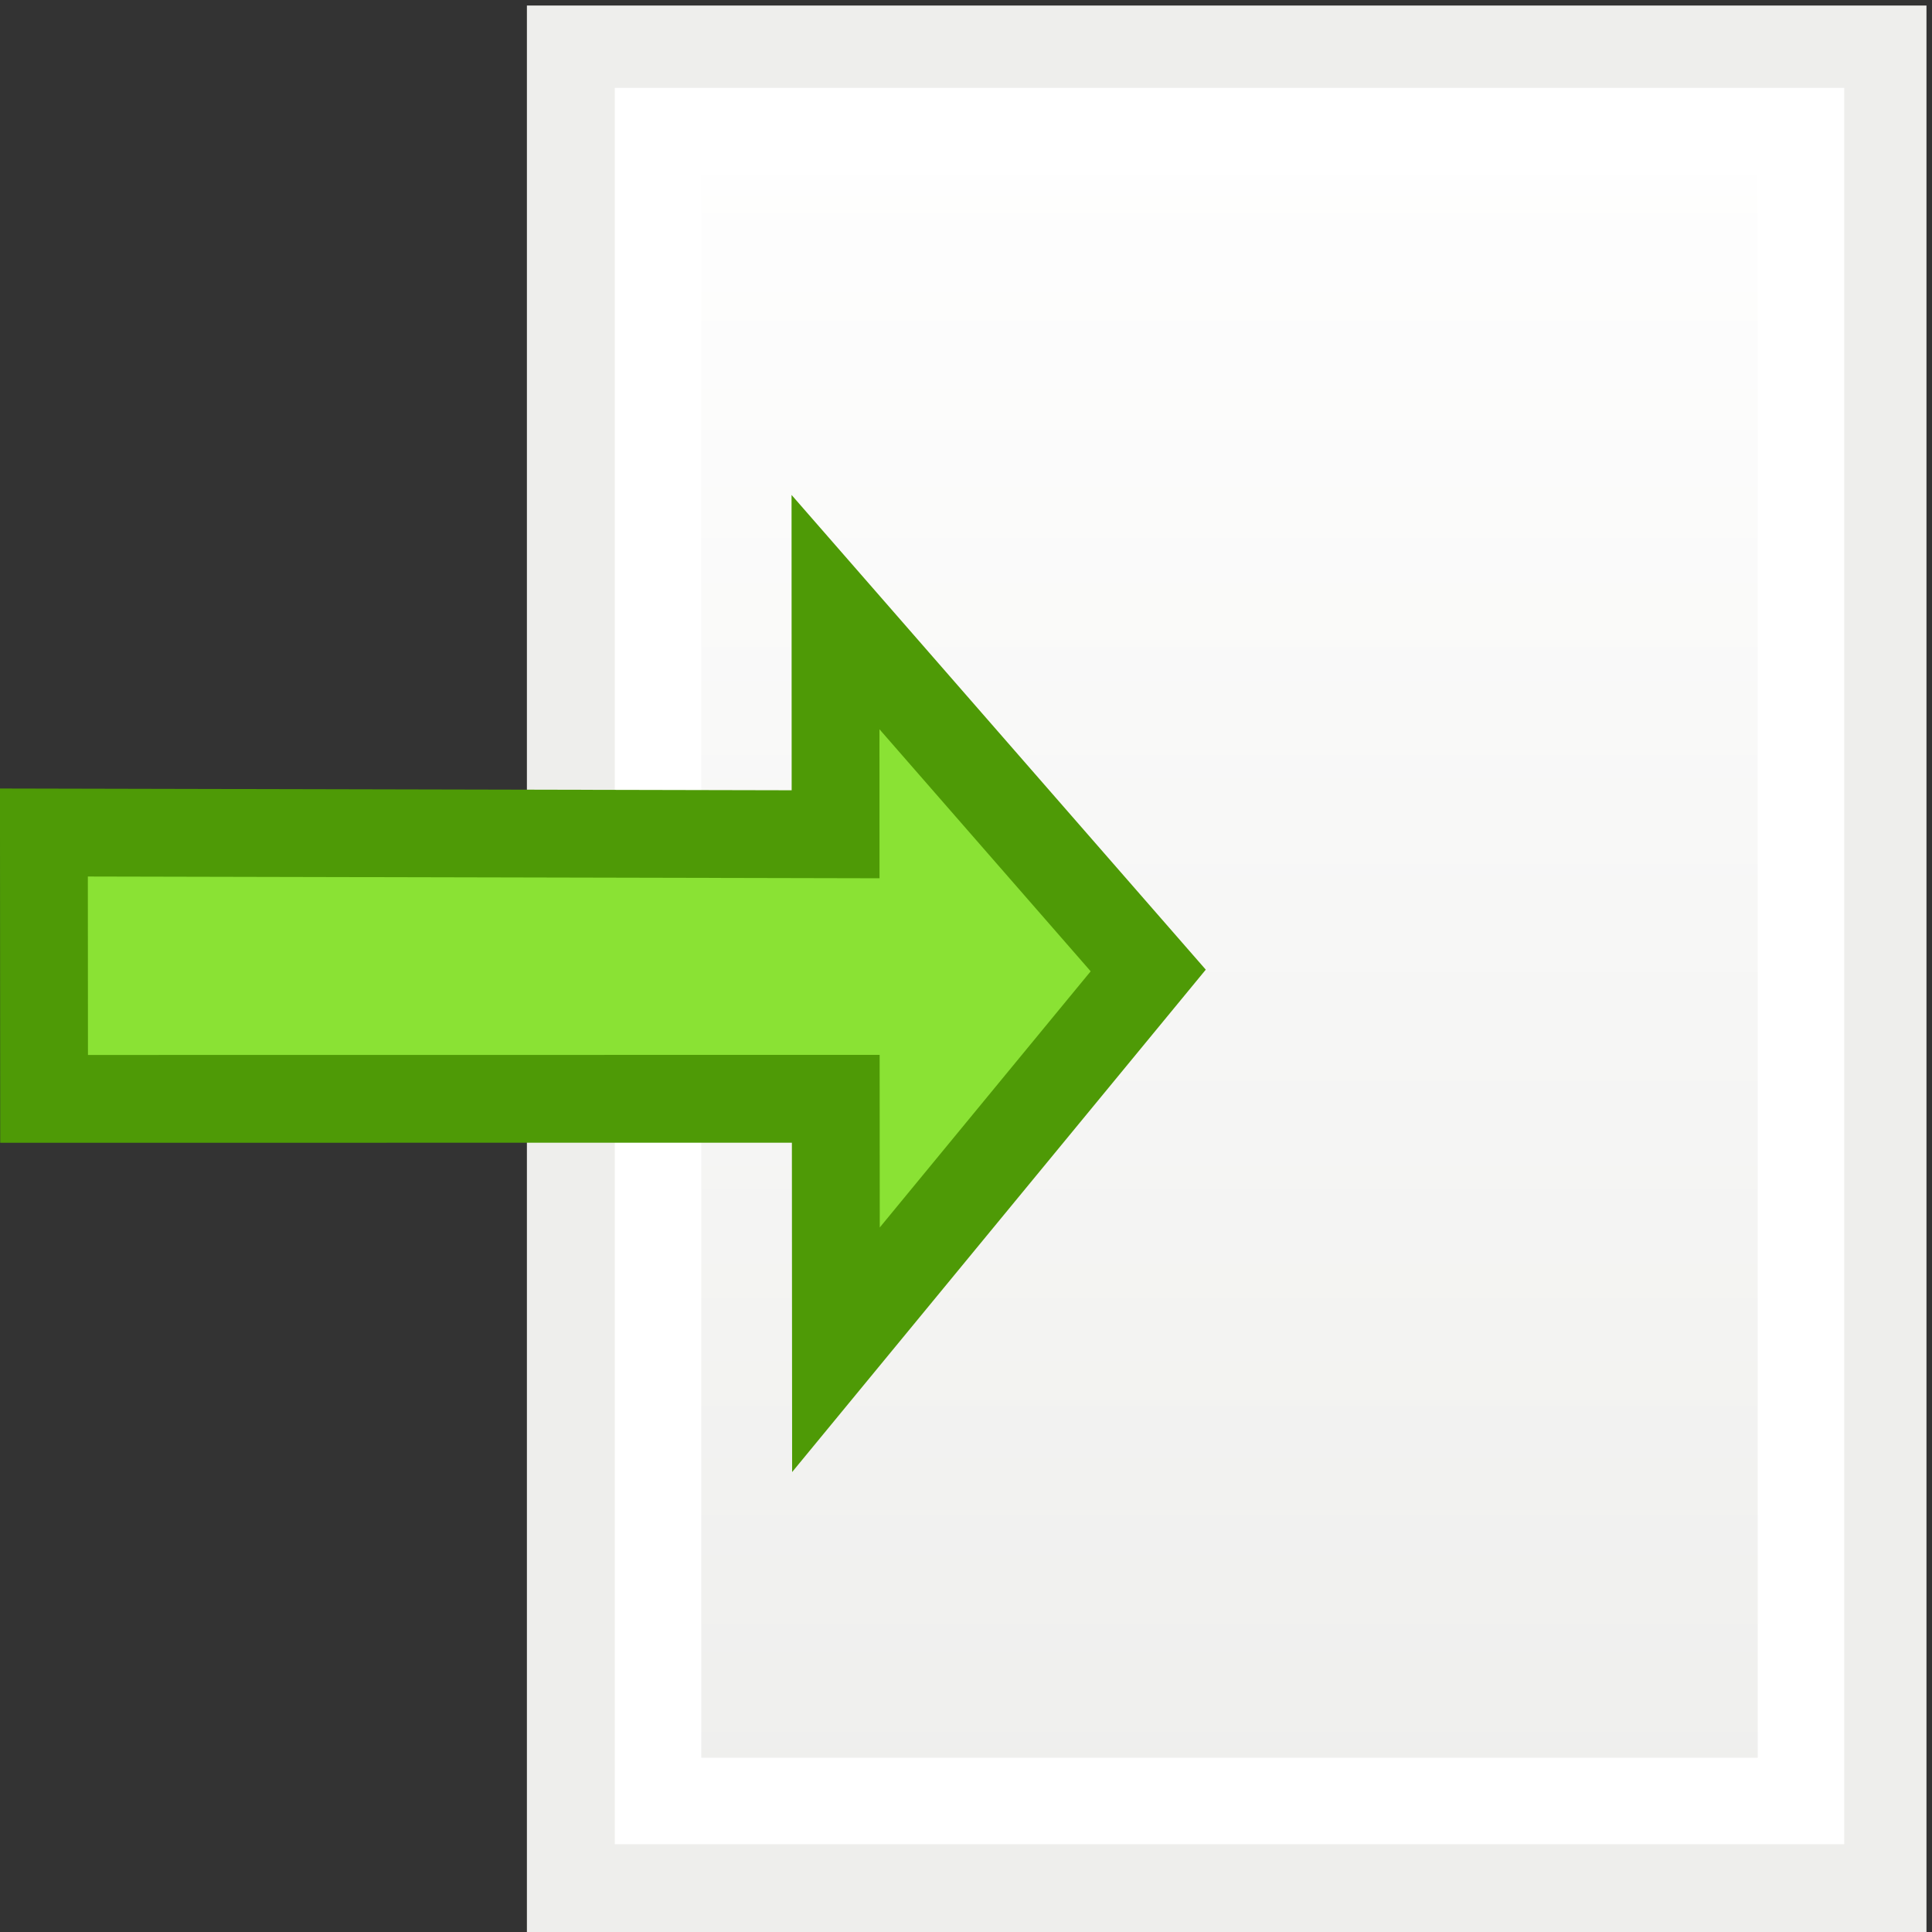 <?xml version="1.0" encoding="UTF-8" standalone="no"?>
<!-- Created with Inkscape (http://www.inkscape.org/) -->
<svg
   xmlns:dc="http://purl.org/dc/elements/1.1/"
   xmlns:cc="http://creativecommons.org/ns#"
   xmlns:rdf="http://www.w3.org/1999/02/22-rdf-syntax-ns#"
   xmlns:svg="http://www.w3.org/2000/svg"
   xmlns="http://www.w3.org/2000/svg"
   xmlns:xlink="http://www.w3.org/1999/xlink"
   xmlns:sodipodi="http://sodipodi.sourceforge.net/DTD/sodipodi-0.dtd"
   xmlns:inkscape="http://www.inkscape.org/namespaces/inkscape"
   width="22"
   height="22"
   id="svg5214"
   sodipodi:version="0.32"
   inkscape:version="0.46"
   version="1.0"
   inkscape:export-filename="/Users/lse/Sites/BambusONE/System/ClientData/Icons/tango/small/actions/link.png"
   inkscape:export-xdpi="90"
   inkscape:export-ydpi="90"
   sodipodi:docname="action-link-content-small.svg"
   inkscape:output_extension="org.inkscape.output.svg.inkscape">
  <rect width="100%" height="100%" fill="#333333" stroke="none"/>
  <defs
     id="defs5216">
    <linearGradient
       inkscape:collect="always"
       id="linearGradient14316">
      <stop
         style="stop-color:#eeeeec;stop-opacity:1"
         offset="0"
         id="stop14318" />
      <stop
         style="stop-color:#ffffff;stop-opacity:1"
         offset="1"
         id="stop14320" />
    </linearGradient>
    <linearGradient
       inkscape:collect="always"
       id="linearGradient3446">
      <stop
         style="stop-color:#ffffff;stop-opacity:1"
         offset="0"
         id="stop3448" />
      <stop
         style="stop-color:#ffffff;stop-opacity:0"
         offset="1"
         id="stop3450" />
    </linearGradient>
    <linearGradient
       inkscape:collect="always"
       id="linearGradient3436">
      <stop
         style="stop-color:#3465a4;stop-opacity:1"
         offset="0"
         id="stop3438" />
      <stop
         style="stop-color:#729fcf;stop-opacity:1"
         offset="1"
         id="stop3440" />
    </linearGradient>
    <linearGradient
       inkscape:collect="always"
       id="linearGradient3347">
      <stop
         style="stop-color:#fce94f;stop-opacity:1;"
         offset="0"
         id="stop3349" />
      <stop
         style="stop-color:#fce94f;stop-opacity:0;"
         offset="1"
         id="stop3351" />
    </linearGradient>
    <linearGradient
       inkscape:collect="always"
       id="linearGradient3335">
      <stop
         style="stop-color:#8ae234;stop-opacity:1;"
         offset="0"
         id="stop3337" />
      <stop
         style="stop-color:#d3e2d1;stop-opacity:1"
         offset="1"
         id="stop3339" />
    </linearGradient>
    <linearGradient
       inkscape:collect="always"
       id="linearGradient3325">
      <stop
         style="stop-color:#8ae234;stop-opacity:1;"
         offset="0"
         id="stop3327" />
      <stop
         style="stop-color:#d5eed7;stop-opacity:1"
         offset="1"
         id="stop3329" />
    </linearGradient>
    <linearGradient
       inkscape:collect="always"
       id="linearGradient2537">
      <stop
         style="stop-color:#8ae234;stop-opacity:1;"
         offset="0"
         id="stop2539" />
      <stop
         style="stop-color:#edd400;stop-opacity:1"
         offset="1"
         id="stop2541" />
    </linearGradient>
    <inkscape:perspective
       sodipodi:type="inkscape:persp3d"
       inkscape:vp_x="0 : 24 : 1"
       inkscape:vp_y="0 : 1000 : 0"
       inkscape:vp_z="48 : 24 : 1"
       inkscape:persp3d-origin="24 : 16 : 1"
       id="perspective2445" />
    <linearGradient
       inkscape:collect="always"
       id="linearGradient5772">
      <stop
         style="stop-color:#ffffff;stop-opacity:1;"
         offset="0"
         id="stop5774" />
      <stop
         style="stop-color:#ffffff;stop-opacity:0;"
         offset="1"
         id="stop5776" />
    </linearGradient>
    <linearGradient
       inkscape:collect="always"
       xlink:href="#linearGradient5772"
       id="linearGradient5778"
       x1="17.024"
       y1="7.615"
       x2="17.024"
       y2="24.223"
       gradientUnits="userSpaceOnUse" />
    <inkscape:perspective
       id="perspective2511"
       inkscape:persp3d-origin="372.04724 : 350.78739 : 1"
       inkscape:vp_z="744.09448 : 526.18109 : 1"
       inkscape:vp_y="0 : 1000 : 0"
       inkscape:vp_x="0 : 526.18109 : 1"
       sodipodi:type="inkscape:persp3d" />
    <linearGradient
       inkscape:collect="always"
       xlink:href="#linearGradient2537"
       id="linearGradient3315"
       x1="-1.135"
       y1="75.312"
       x2="-2.676"
       y2="121.043"
       gradientUnits="userSpaceOnUse" />
    <linearGradient
       inkscape:collect="always"
       xlink:href="#linearGradient3325"
       id="linearGradient3333"
       x1="33.792"
       y1="37.198"
       x2="32.885"
       y2="-82.212"
       gradientUnits="userSpaceOnUse" />
    <linearGradient
       inkscape:collect="always"
       xlink:href="#linearGradient3335"
       id="linearGradient3343"
       x1="-113.558"
       y1="-24.513"
       x2="-70.002"
       y2="-55.635"
       gradientUnits="userSpaceOnUse" />
    <radialGradient
       inkscape:collect="always"
       xlink:href="#linearGradient3347"
       id="radialGradient3353"
       cx="118.005"
       cy="61.141"
       fx="118.005"
       fy="61.141"
       r="87.516"
       gradientTransform="matrix(-0.218,-0.951,1.145,-0.262,42.091,194.645)"
       gradientUnits="userSpaceOnUse" />
    <linearGradient
       inkscape:collect="always"
       xlink:href="#linearGradient3335"
       id="linearGradient3356"
       gradientUnits="userSpaceOnUse"
       x1="-113.558"
       y1="-24.513"
       x2="-70.002"
       y2="-55.635" />
    <radialGradient
       inkscape:collect="always"
       xlink:href="#linearGradient3347"
       id="radialGradient3359"
       gradientUnits="userSpaceOnUse"
       gradientTransform="matrix(-0.218,-0.951,1.145,-0.262,42.091,194.645)"
       cx="118.005"
       cy="61.141"
       fx="118.005"
       fy="61.141"
       r="87.516" />
    <linearGradient
       inkscape:collect="always"
       xlink:href="#linearGradient2537"
       id="linearGradient3362"
       gradientUnits="userSpaceOnUse"
       x1="-1.135"
       y1="75.312"
       x2="-2.676"
       y2="121.043" />
    <linearGradient
       inkscape:collect="always"
       xlink:href="#linearGradient2537"
       id="linearGradient3376"
       gradientUnits="userSpaceOnUse"
       x1="-1.135"
       y1="75.312"
       x2="-2.676"
       y2="121.043" />
    <linearGradient
       inkscape:collect="always"
       xlink:href="#linearGradient3325"
       id="linearGradient3378"
       gradientUnits="userSpaceOnUse"
       x1="33.792"
       y1="37.198"
       x2="32.885"
       y2="-82.212" />
    <linearGradient
       inkscape:collect="always"
       xlink:href="#linearGradient3335"
       id="linearGradient3380"
       gradientUnits="userSpaceOnUse"
       x1="-113.558"
       y1="-24.513"
       x2="-70.002"
       y2="-55.635" />
    <radialGradient
       inkscape:collect="always"
       xlink:href="#linearGradient3347"
       id="radialGradient3382"
       gradientUnits="userSpaceOnUse"
       gradientTransform="matrix(-0.218,-0.951,1.145,-0.262,42.091,194.645)"
       cx="118.005"
       cy="61.141"
       fx="118.005"
       fy="61.141"
       r="87.516" />
    <radialGradient
       inkscape:collect="always"
       xlink:href="#linearGradient3347"
       id="radialGradient3385"
       gradientUnits="userSpaceOnUse"
       gradientTransform="matrix(-4.2581014e-2,-0.186,0.224,-5.1261037e-2,32.12,56.369)"
       cx="118.005"
       cy="61.141"
       fx="118.005"
       fy="61.141"
       r="87.516" />
    <linearGradient
       inkscape:collect="always"
       xlink:href="#linearGradient3335"
       id="linearGradient3390"
       gradientUnits="userSpaceOnUse"
       x1="-113.558"
       y1="-24.513"
       x2="-70.002"
       y2="-55.635"
       gradientTransform="matrix(0.191,0,0,0.191,23.425,17.805)" />
    <linearGradient
       inkscape:collect="always"
       xlink:href="#linearGradient3325"
       id="linearGradient3394"
       gradientUnits="userSpaceOnUse"
       x1="33.792"
       y1="37.198"
       x2="32.885"
       y2="-82.212"
       gradientTransform="matrix(0.196,0,0,0.196,23.888,18.303)" />
    <linearGradient
       inkscape:collect="always"
       xlink:href="#linearGradient2537"
       id="linearGradient3397"
       gradientUnits="userSpaceOnUse"
       x1="-1.135"
       y1="75.312"
       x2="-2.676"
       y2="121.043"
       gradientTransform="matrix(0.196,0,0,0.196,23.843,17.941)" />
    <linearGradient
       inkscape:collect="always"
       xlink:href="#linearGradient2537"
       id="linearGradient3410"
       gradientUnits="userSpaceOnUse"
       gradientTransform="matrix(0.196,0,0,0.196,23.843,17.941)"
       x1="-1.135"
       y1="75.312"
       x2="-2.676"
       y2="121.043" />
    <linearGradient
       inkscape:collect="always"
       xlink:href="#linearGradient3325"
       id="linearGradient3412"
       gradientUnits="userSpaceOnUse"
       gradientTransform="matrix(0.196,0,0,0.196,23.888,18.303)"
       x1="33.792"
       y1="37.198"
       x2="32.885"
       y2="-82.212" />
    <linearGradient
       inkscape:collect="always"
       xlink:href="#linearGradient3335"
       id="linearGradient3414"
       gradientUnits="userSpaceOnUse"
       gradientTransform="matrix(0.191,0,0,0.191,23.425,17.805)"
       x1="-113.558"
       y1="-24.513"
       x2="-70.002"
       y2="-55.635" />
    <radialGradient
       inkscape:collect="always"
       xlink:href="#linearGradient3347"
       id="radialGradient3416"
       gradientUnits="userSpaceOnUse"
       gradientTransform="matrix(-4.2581014e-2,-0.186,0.224,-5.1261037e-2,32.12,56.369)"
       cx="118.005"
       cy="61.141"
       fx="118.005"
       fy="61.141"
       r="87.516" />
    <linearGradient
       inkscape:collect="always"
       xlink:href="#linearGradient3436"
       id="linearGradient8127"
       gradientUnits="userSpaceOnUse"
       x1="-17.615"
       y1="91.031"
       x2="-11.118"
       y2="-62.65" />
    <linearGradient
       inkscape:collect="always"
       xlink:href="#linearGradient2537"
       id="linearGradient8129"
       gradientUnits="userSpaceOnUse"
       gradientTransform="matrix(6.3608889e-2,0,0,6.3609043e-2,13.148,6.796)"
       x1="-1.135"
       y1="75.312"
       x2="-2.676"
       y2="121.043" />
    <linearGradient
       inkscape:collect="always"
       xlink:href="#linearGradient3325"
       id="linearGradient8131"
       gradientUnits="userSpaceOnUse"
       gradientTransform="matrix(6.3499087e-2,0,0,6.3499241e-2,13.163,6.913)"
       x1="33.792"
       y1="37.198"
       x2="32.885"
       y2="-82.212" />
    <linearGradient
       inkscape:collect="always"
       xlink:href="#linearGradient3335"
       id="linearGradient8133"
       gradientUnits="userSpaceOnUse"
       gradientTransform="matrix(6.1914827e-2,0,0,6.191498e-2,13.012,6.752)"
       x1="-113.558"
       y1="-24.513"
       x2="-70.002"
       y2="-55.635" />
    <radialGradient
       inkscape:collect="always"
       xlink:href="#linearGradient3347"
       id="radialGradient8135"
       gradientUnits="userSpaceOnUse"
       gradientTransform="matrix(-1.3825573e-2,-6.037527e-2,7.2682776e-2,-1.664392e-2,15.835,19.273)"
       cx="118.005"
       cy="61.141"
       fx="118.005"
       fy="61.141"
       r="87.516" />
    <linearGradient
       inkscape:collect="always"
       xlink:href="#linearGradient3446"
       id="linearGradient8137"
       gradientUnits="userSpaceOnUse"
       x1="8.506"
       y1="-117.069"
       x2="8.037"
       y2="29.646" />
    <linearGradient
       inkscape:collect="always"
       xlink:href="#linearGradient14316"
       id="linearGradient8146"
       gradientUnits="userSpaceOnUse"
       gradientTransform="matrix(0.439,0,0,0.444,3.64,0.374)"
       x1="25.353"
       y1="47.756"
       x2="25.353"
       y2="0.428" />
  </defs>
  <sodipodi:namedview
     id="base"
     pagecolor="#ffffff"
     bordercolor="#666666"
     borderopacity="1.0"
     gridtolerance="10000"
     guidetolerance="10"
     objecttolerance="10"
     inkscape:pageopacity="0.0"
     inkscape:pageshadow="2"
     inkscape:zoom="22.627417"
     inkscape:cx="12.9981"
     inkscape:cy="4.8206772"
     inkscape:document-units="px"
     inkscape:current-layer="layer1"
     showgrid="true"
     inkscape:snap-bbox="true"
     inkscape:snap-nodes="false"
     inkscape:window-width="1374"
     inkscape:window-height="1019"
     inkscape:window-x="136"
     inkscape:window-y="22">
    <inkscape:grid
       type="xygrid"
       id="grid5224"
       visible="true"
       enabled="true" />
  </sodipodi:namedview>
  <g
     inkscape:label="Layer 1"
     inkscape:groupmode="layer"
     id="layer1">
    <g
       id="g8116"
       transform="translate(-39.972,-3.993)">
      <path
         transform="matrix(6.2065308e-2,0,0,6.2065461e-2,13.476,7.764)"
         d="M 128.937,11.796 A 128.937,128.937 0 1 1 -128.937,11.796 A 128.937,128.937 0 1 1 128.937,11.796 z"
         sodipodi:ry="128.93658"
         sodipodi:rx="128.93658"
         sodipodi:cy="11.796133"
         sodipodi:cx="0"
         id="path2517"
         style="fill:url(#linearGradient8127);fill-opacity:1;stroke:#204a87;stroke-width:16.112;stroke-linejoin:miter;stroke-miterlimit:18.6;stroke-dasharray:none;stroke-dashoffset:0;stroke-opacity:1"
         sodipodi:type="arc" />
      <path
         id="path2519"
         d="M 14.158,16.556 C 13.902,16.394 13.646,16.232 13.39,16.071 C 13.566,15.51 12.855,15.729 12.535,15.63 C 11.925,15.543 11.307,15.476 10.703,15.372 C 10.4,15.178 10.065,15.025 9.784,14.805 C 9.574,14.571 9.334,14.352 9.142,14.108 C 9.082,13.838 8.993,13.569 8.951,13.3 C 9.002,13.115 9.013,12.908 9.088,12.737 C 9.347,12.443 9.639,12.191 10.045,12.163 C 10.281,12.179 10.309,11.939 10.404,11.781 C 10.465,11.628 10.549,11.492 10.701,11.416 C 10.825,11.358 10.937,11.148 11.076,11.278 C 11.256,11.346 11.418,11.519 11.622,11.441 C 12.151,11.345 12.69,11.338 13.226,11.339 C 13.488,11.317 13.908,11.066 13.828,11.512 C 13.766,11.825 13.946,11.928 14.214,11.933 C 14.371,11.966 14.55,11.958 14.643,12.112 C 14.749,12.247 14.939,12.246 15.087,12.314 C 15.245,12.247 15.281,12.107 15.289,11.95 C 15.444,11.864 15.562,11.657 15.76,11.719 C 16.208,11.758 16.661,11.77 17.107,11.708 C 17.29,11.84 17.48,11.965 17.586,12.172 C 17.822,12.516 18.131,12.803 18.4,13.122 C 18.654,13.287 18.962,13.295 19.249,13.364 C 19.498,13.2 19.738,13.025 19.935,12.798 C 19.356,13.593 18.777,14.387 18.198,15.182 C 17.517,15.521 16.845,15.879 16.134,16.152 C 15.875,16.261 15.623,16.392 15.336,16.397 C 14.943,16.45 14.551,16.503 14.158,16.556 z"
         style="fill:url(#linearGradient8129);fill-opacity:1;fill-rule:evenodd;stroke:none;stroke-width:1px;stroke-linecap:butt;stroke-linejoin:miter;stroke-opacity:1" />
      <path
         id="path2521"
         d="M 13.929,0.321 L 13.929,0.524 C 13.929,0.524 14.654,0.563 14.695,0.563 C 14.735,0.563 15.099,0.805 15.099,0.805 L 15.421,1.047 L 14.978,0.887 C 14.978,0.887 15.138,1.089 15.179,1.129 C 15.219,1.169 15.582,1.208 15.582,1.208 L 15.945,1.208 C 15.945,1.208 15.945,1.573 16.026,1.613 C 16.107,1.653 15.986,1.734 15.986,1.734 C 15.986,1.734 15.623,1.733 15.623,1.774 C 15.623,1.814 15.421,1.935 15.421,1.935 L 15.099,2.016 C 15.099,2.016 15.22,2.298 15.26,2.298 C 15.3,2.298 15.744,2.137 15.744,2.137 L 16.147,2.46 L 16.429,2.863 L 16.389,3.064 L 16.187,2.984 C 16.187,2.984 16.349,3.468 16.389,3.468 C 16.43,3.468 16.631,3.589 16.631,3.589 L 16.51,3.75 L 16.187,3.79 L 15.905,3.508 L 15.703,3.145 L 15.582,2.822 L 15.502,2.984 L 15.462,3.266 C 15.462,3.266 15.583,3.628 15.623,3.669 C 15.664,3.709 15.865,3.791 15.865,3.832 C 15.865,3.872 16.107,3.871 16.107,3.871 L 16.308,3.911 L 16.471,4.032 L 16.268,4.195 L 16.066,4.195 C 16.066,4.195 15.945,4.234 15.945,4.274 C 15.945,4.314 15.905,4.435 15.905,4.435 L 15.865,4.598 L 16.026,4.719 L 15.784,4.637 L 15.341,4.556 L 15.018,4.556 C 15.018,4.556 14.777,4.395 14.736,4.395 C 14.696,4.395 14.413,4.516 14.413,4.516 C 14.413,4.516 14.291,4.678 14.21,4.719 C 14.13,4.759 14.01,4.961 14.01,4.961 L 13.728,5.282 L 13.687,5.485 L 13.486,5.766 L 13.202,6.09 L 13.002,6.372 L 12.96,6.653 L 12.96,7.016 L 13.202,7.179 L 13.444,6.937 L 13.647,6.937 C 13.647,6.937 13.728,7.139 13.728,7.179 C 13.728,7.219 13.888,7.421 13.968,7.461 C 14.049,7.501 14.252,7.501 14.252,7.501 L 14.413,7.34 L 14.413,7.098 L 14.534,6.816 L 14.413,6.574 L 14.331,6.008 L 14.452,5.848 L 14.695,5.445 C 14.695,5.445 14.775,5.445 14.816,5.445 C 14.856,5.445 14.615,6.09 14.615,6.09 L 14.776,6.453 L 14.937,6.614 L 14.897,6.895 C 14.897,6.895 14.897,7.26 14.897,7.3 C 14.897,7.341 14.856,7.502 14.816,7.542 C 14.775,7.583 14.574,7.703 14.574,7.703 L 14.331,7.703 L 14.01,7.824 L 13.768,7.824 C 13.768,7.824 13.929,7.702 13.929,7.661 C 13.929,7.621 13.768,7.38 13.768,7.38 L 13.565,7.058 L 13.323,7.461 L 13.444,7.782 L 13.042,7.985 L 12.76,8.187 L 12.557,8.388 C 12.557,8.388 12.637,8.066 12.597,8.066 C 12.557,8.066 12.357,7.824 12.357,7.824 L 12.194,7.421 L 12.315,7.098 C 12.315,7.098 12.276,6.977 12.236,6.977 C 12.196,6.977 12.276,6.653 12.276,6.653 L 11.913,6.856 L 11.752,7.219 L 11.631,7.421 L 11.389,7.542 C 11.389,7.542 11.147,7.421 11.147,7.542 C 11.147,7.663 11.145,7.824 11.105,7.824 C 11.065,7.824 10.944,7.905 10.944,7.945 C 10.944,7.985 11.226,8.066 11.226,8.066 C 11.226,8.066 11.468,8.106 11.468,8.066 C 11.468,8.026 11.589,7.864 11.589,7.824 C 11.589,7.784 11.752,7.622 11.752,7.622 C 11.752,7.622 11.913,7.702 11.913,7.743 C 11.913,7.783 11.71,7.985 11.71,7.985 C 11.71,7.985 11.71,8.066 11.71,8.106 C 11.71,8.146 11.791,8.227 11.791,8.227 L 11.589,8.348 L 11.428,8.59 L 11.873,8.509 L 12.315,8.509 L 12.476,8.509 L 12.236,8.711 L 12.034,8.63 C 12.034,8.63 12.074,8.752 12.034,8.792 C 11.993,8.833 11.67,8.832 11.67,8.832 L 11.67,8.953 L 11.873,9.114 L 12.073,9.558 L 11.873,9.961 L 10.944,9.719 L 10.783,9.88 C 10.783,9.88 10.783,10.123 10.783,10.164 C 10.783,10.204 10.703,10.445 10.662,10.485 C 10.622,10.525 10.581,10.767 10.581,10.767 L 10.623,10.969 L 11.147,11.332 L 11.589,11.251 L 11.952,11.13 L 12.155,10.848 L 12.194,10.566 L 12.639,10.324 C 12.639,10.324 12.598,10.122 12.639,10.122 C 12.679,10.122 12.921,10.122 12.921,10.122 L 13.405,9.922 L 13.687,10.122 L 14.131,10.606 L 14.452,10.727 L 14.534,10.888 L 14.373,11.051 C 14.373,11.051 14.171,11.01 14.131,11.051 C 14.091,11.091 13.97,11.293 14.01,11.293 C 14.05,11.293 14.331,11.453 14.331,11.453 C 14.331,11.453 14.534,11.412 14.534,11.372 C 14.534,11.332 14.736,11.09 14.736,11.09 L 14.857,10.767 L 14.655,10.648 L 15.018,10.767 L 14.897,10.485 L 14.413,10.285 L 14.21,10.043 L 13.968,9.638 L 14.494,9.961 L 14.897,10.164 L 15.22,10.445 L 15.26,10.809 L 15.462,11.13 L 15.623,11.293 L 16.187,11.493 L 16.35,11.332 L 15.945,11.172 L 15.945,10.969 L 16.026,10.888 L 15.703,10.606 L 16.066,10.364 L 16.187,10.727 L 16.429,11.051 L 16.792,11.051 L 16.913,10.848 L 17.034,10.93 L 17.237,11.051 L 17.437,10.93 L 17.6,10.687 L 17.6,11.293 L 17.479,11.574 L 17.115,11.696 L 17.721,12.301 L 17.842,12.18 L 18.608,12.946 L 19.011,13.309 L 19.334,13.227 C 19.334,13.227 20.02,12.261 20.06,12.261 C 20.101,12.261 20.261,11.817 20.261,11.817 L 20.503,11.372 L 20.584,10.888 L 20.624,10.527 L 20.463,10.606 L 20.302,10.485 L 20.06,11.172 L 19.818,11.09 L 19.534,10.888 L 19.534,10.687 L 19.979,10.727 L 20.342,10.445 L 20.663,10.203 L 21.027,9.759 L 21.632,9.719 L 21.632,8.913 L 21.632,7.945 L 21.592,6.895 L 21.068,5.645 L 20.584,4.476 L 19.898,3.508 L 18.647,2.137 L 17.195,1.25 L 16.066,0.766 L 15.139,0.484 L 13.929,0.321 z M 18.689,8.106 L 19.011,8.348 L 19.253,8.59 C 19.253,8.59 19.374,8.953 19.374,8.993 C 19.374,9.033 19.576,9.275 19.576,9.275 L 19.171,9.437 L 18.971,8.953 L 18.647,8.751 L 18.405,8.509 C 18.405,8.509 18.487,8.268 18.487,8.187 C 18.487,8.107 18.689,8.106 18.689,8.106 z M 16.518,8.989 C 16.569,8.982 16.713,9.195 16.713,9.195 C 16.713,9.195 16.954,9.275 16.994,9.275 C 17.035,9.275 17.235,9.074 17.316,9.074 C 17.397,9.074 17.6,9.156 17.6,9.156 C 17.6,9.156 17.962,9.276 18.002,9.316 C 18.043,9.357 17.963,9.517 17.963,9.517 L 17.6,9.679 L 17.115,9.679 L 16.873,10.001 L 16.35,10.082 C 16.269,10.042 16.389,9.557 16.389,9.517 C 16.389,9.476 16.47,9.033 16.51,8.993 C 16.513,8.99 16.515,8.989 16.518,8.989 z"
         style="fill:url(#linearGradient8131);fill-opacity:1;fill-rule:evenodd;stroke:none;stroke-width:1px;stroke-linecap:butt;stroke-linejoin:miter;stroke-opacity:1" />
      <path
         id="path2527"
         d="M 10.702,5.041 C 10.765,5.217 10.835,5.391 10.904,5.565 C 11.017,5.561 11.133,5.573 11.243,5.559 C 11.345,5.521 11.447,5.482 11.549,5.444 C 11.576,5.371 11.608,5.298 11.564,5.222 C 11.528,5.047 11.293,5.116 11.163,5.053 C 11.028,5.027 10.888,5.047 10.75,5.041 C 10.734,5.041 10.718,5.041 10.702,5.041 z"
         style="fill:#8ae234;fill-rule:evenodd;stroke:none;stroke-width:1px;stroke-linecap:butt;stroke-linejoin:miter;stroke-opacity:1" />
      <path
         id="path2529"
         d="M 13.524,0.325 C 13.384,0.395 13.259,0.519 13.091,0.482 C 12.911,0.47 12.737,0.486 12.575,0.575 C 12.297,0.724 11.961,0.551 11.687,0.719 C 11.524,0.818 11.041,0.902 11.096,1.068 C 11.401,1.123 11.842,1.25 11.574,1.593 C 11.689,1.678 11.957,1.725 11.715,1.858 C 11.934,1.914 12.247,1.855 12.18,2.192 C 12.241,2.377 12.56,2.271 12.664,2.473 C 12.969,2.619 12.587,2.732 12.501,2.92 C 12.33,3.235 12.107,3.537 11.88,3.794 C 11.461,3.65 11.754,4.367 11.327,4.243 C 10.923,4.34 10.499,4.327 10.102,4.454 C 9.848,4.268 9.648,4.703 9.394,4.769 C 9.283,5.014 8.834,4.91 8.898,4.652 C 8.896,4.395 9.079,4.195 9.145,3.956 C 9.295,3.611 9.738,3.614 9.989,3.363 C 10.306,3.197 10.295,2.708 10.692,2.645 C 10.736,2.452 10.835,2.297 10.967,2.173 C 10.578,2.07 10.341,2.409 10.103,2.657 C 9.817,2.871 9.646,3.212 9.346,3.387 C 9.08,3.475 8.528,3.779 8.726,3.225 C 8.819,2.989 9.1,2.808 9.269,2.693 C 9.168,2.302 8.892,2.773 8.793,2.82 C 8.769,2.656 8.889,2.081 8.608,2.409 C 8.476,2.69 8.349,2.971 8.017,3.036 C 7.805,3.137 7.417,3.44 7.868,3.508 C 8.128,3.371 8.335,3.043 8.687,2.999 C 8.6,3.313 8.32,3.567 8.372,3.911 C 8.236,4.169 8.031,4.4 7.937,4.687 C 7.865,5.026 7.696,5.337 7.418,5.555 C 7.293,5.754 7.314,6.206 7.074,6.263 C 7.014,6.036 6.999,5.796 6.753,5.715 C 6.616,5.638 6.549,5.504 6.488,5.366 C 6.457,5.216 6.28,5.302 6.17,5.28 C 6.052,5.358 5.934,5.437 5.816,5.516 C 6.112,4.91 6.396,4.296 6.694,3.692 C 7.066,3.278 7.403,2.831 7.826,2.466 C 7.995,2.291 8.183,2.141 8.397,2.025 C 8.748,1.815 9.083,1.576 9.445,1.386 C 9.936,1.177 10.409,0.918 10.926,0.776 C 11.415,0.606 11.914,0.475 12.417,0.356 C 12.674,0.291 12.946,0.34 13.209,0.325 C 13.314,0.325 13.419,0.325 13.524,0.325 z"
         style="fill:url(#linearGradient8133);fill-opacity:1;fill-rule:evenodd;stroke:none;stroke-width:1px;stroke-linecap:butt;stroke-linejoin:miter;stroke-opacity:1" />
      <path
         id="path2531"
         d="M 14.05,3.468 L 14.05,3.468 z"
         style="fill:none;fill-rule:evenodd;stroke:none;stroke-width:1px;stroke-linecap:butt;stroke-linejoin:miter;stroke-opacity:1" />
      <path
         id="path2533"
         d="M 14.09,3.145 C 13.959,3.065 13.805,2.908 13.66,3.057 C 13.532,3.126 13.395,3.196 13.345,3.343 C 13.231,3.542 13.538,3.554 13.657,3.606 C 13.731,3.68 13.86,3.64 13.953,3.619 C 14.039,3.582 14.125,3.545 14.211,3.508 C 14.171,3.387 14.131,3.266 14.09,3.145 z"
         style="fill:#8ae234;fill-rule:evenodd;stroke:none;stroke-width:1px;stroke-linecap:butt;stroke-linejoin:miter;stroke-opacity:1" />
      <path
         id="path3345"
         d="M 13.929,0.321 C 13.942,0.806 14.843,0.341 15.099,0.805 C 15.268,0.933 15.568,1.132 15.195,0.966 C 14.688,0.775 15.452,1.38 15.719,1.208 C 16.092,1.086 16.174,1.979 15.68,1.751 C 15.531,2.015 14.817,1.899 15.26,2.298 C 15.583,2.115 15.856,2.13 16.092,2.416 C 16.222,2.551 16.362,2.729 16.422,2.897 C 16.45,3.227 16.005,2.793 16.273,3.226 C 16.364,3.486 16.853,3.709 16.34,3.771 C 16.123,3.847 15.997,3.583 15.872,3.448 C 15.75,3.251 15.653,3.042 15.582,2.822 C 15.377,3.139 15.461,3.649 15.833,3.795 C 15.937,3.909 16.577,3.857 16.39,4.096 C 16.198,4.262 15.84,4.141 15.881,4.535 C 16.049,4.8 15.964,4.662 15.683,4.619 C 15.464,4.568 15.243,4.542 15.018,4.556 C 14.575,4.142 14.161,4.774 13.897,5.09 C 13.705,5.211 13.738,5.439 13.607,5.596 C 13.426,5.904 13.076,6.122 12.987,6.473 C 12.977,6.657 12.894,6.919 13.017,7.055 C 13.216,7.327 13.318,6.963 13.513,6.937 C 13.758,6.998 13.972,7.83 14.373,7.379 C 14.438,7.21 14.406,6.986 14.534,6.816 C 14.37,6.577 14.381,6.283 14.331,6.008 C 14.474,5.835 14.576,5.635 14.695,5.445 C 14.96,5.584 14.427,6.14 14.776,6.453 C 15.06,6.603 14.834,6.91 14.897,7.154 C 14.99,7.628 14.532,7.696 14.203,7.751 C 14.048,7.842 13.561,7.903 13.929,7.661 C 13.812,7.571 13.646,6.957 13.512,7.146 C 13.38,7.327 13.268,7.511 13.42,7.718 C 13.446,7.889 13.096,7.895 12.986,8.025 C 12.845,8.075 12.597,8.392 12.569,8.337 C 12.704,7.981 12.231,7.805 12.203,7.443 C 12.365,7.166 12.203,6.941 12.276,6.653 C 12.105,6.764 11.866,6.812 11.829,7.044 C 11.747,7.264 11.632,7.479 11.389,7.542 C 10.998,7.306 11.261,7.899 10.944,7.945 C 11.333,8.278 11.563,7.946 11.752,7.622 C 12.138,7.744 11.502,8.046 11.762,8.244 C 11.632,8.271 11.283,8.664 11.563,8.565 C 11.862,8.484 12.17,8.513 12.476,8.509 C 12.378,8.798 12.003,8.556 12.051,8.75 C 11.766,8.792 11.498,8.906 11.873,9.114 C 11.923,9.313 12.166,9.517 11.997,9.712 C 11.949,9.994 11.76,9.968 11.541,9.875 C 11.337,9.841 11.109,9.722 10.92,9.743 C 10.715,10.042 10.677,10.503 10.602,10.868 C 10.633,11.076 10.91,11.123 11.045,11.262 C 11.205,11.403 11.433,11.252 11.622,11.24 C 11.83,11.19 12.023,11.119 12.112,10.907 C 12.207,10.735 12.141,10.491 12.405,10.452 C 12.714,10.3 12.609,10.039 13.047,10.069 C 13.241,9.988 13.441,9.844 13.6,10.061 C 13.885,10.251 14.022,10.641 14.388,10.703 C 14.696,10.834 14.361,11.156 14.131,11.051 C 13.748,11.523 14.772,11.551 14.76,11.026 C 15.025,10.839 14.588,10.595 14.753,10.68 C 15.049,10.859 15.038,10.664 14.865,10.472 C 14.633,10.37 14.366,10.316 14.237,10.074 C 14.185,9.974 13.875,9.572 14.056,9.692 C 14.345,9.901 14.686,10.029 14.975,10.231 C 15.17,10.351 15.275,10.519 15.254,10.752 C 15.358,11.033 15.56,11.332 15.882,11.385 C 16.02,11.522 16.406,11.472 16.286,11.307 C 16.094,11.256 15.803,11.145 15.993,10.921 C 16.074,10.786 15.516,10.639 15.817,10.53 C 16.034,10.296 16.13,10.419 16.174,10.689 C 16.285,10.839 16.371,11.111 16.6,11.051 C 16.858,11.171 16.854,10.698 17.064,10.947 C 17.24,11.146 17.461,10.938 17.552,10.759 C 17.657,10.626 17.573,11.113 17.6,11.236 C 17.581,11.458 17.454,11.643 17.218,11.661 C 16.988,11.719 17.422,11.934 17.479,12.059 C 17.632,12.354 17.786,12.162 17.939,12.277 C 18.29,12.627 18.634,12.985 19.011,13.309 C 19.477,13.298 19.592,12.772 19.874,12.485 C 20.183,12.175 20.265,11.732 20.503,11.372 C 20.552,11.092 20.6,10.811 20.624,10.527 C 20.428,10.708 20.251,10.332 20.223,10.711 C 20.121,10.842 20.162,11.265 19.93,11.128 C 19.774,11.053 19.493,10.964 19.534,10.751 C 19.587,10.579 19.937,10.838 20.06,10.664 C 20.386,10.41 20.737,10.184 20.967,9.832 C 21.108,9.675 21.378,9.772 21.574,9.723 C 21.706,9.633 21.596,9.316 21.632,9.136 C 21.631,8.379 21.645,7.616 21.579,6.864 C 21.227,6.053 20.913,5.221 20.544,4.421 C 20.187,3.908 19.836,3.391 19.389,2.951 C 19.107,2.669 18.873,2.328 18.56,2.083 C 17.902,1.701 17.286,1.239 16.565,0.98 C 16.066,0.752 15.538,0.581 15.003,0.466 C 14.645,0.418 14.287,0.369 13.929,0.321 z M 18.689,8.106 C 18.968,8.321 19.318,8.525 19.355,8.913 C 19.609,9.227 19.569,9.339 19.194,9.428 C 19.064,9.33 19.073,9.024 18.913,8.917 C 18.717,8.814 18.552,8.673 18.405,8.509 C 18.492,8.355 18.417,8.057 18.689,8.106 z M 16.518,8.989 C 16.884,9.6 17.377,8.81 17.857,9.248 C 18.251,9.398 17.746,9.679 17.531,9.679 C 17.333,9.697 17.076,9.598 16.992,9.844 C 16.881,10.096 16.571,10.015 16.35,10.082 C 16.299,9.74 16.414,9.319 16.518,8.989 z"
         style="fill:url(#radialGradient8135);fill-opacity:1;fill-rule:evenodd;stroke:none;stroke-width:1px;stroke-linecap:butt;stroke-linejoin:miter;stroke-opacity:1" />
      <path
         transform="matrix(6.2065308e-2,0,0,6.2065461e-2,13.475,7.765)"
         d="M 128.937,11.796 A 128.937,128.937 0 1 1 -128.937,11.796 A 128.937,128.937 0 1 1 128.937,11.796 z"
         sodipodi:ry="128.93658"
         sodipodi:rx="128.93658"
         sodipodi:cy="11.796133"
         sodipodi:cx="0"
         id="path3434"
         style="opacity:0.572;fill:url(#linearGradient8137);fill-opacity:1;stroke:#204a87;stroke-width:16.112;stroke-linejoin:miter;stroke-miterlimit:18.6;stroke-dasharray:none;stroke-dashoffset:0;stroke-opacity:1"
         sodipodi:type="arc" />
    </g>
    <rect
       style="fill:url(#linearGradient8146);fill-opacity:1;fill-rule:evenodd;stroke:#eeeeec;stroke-width:1.006;stroke-linecap:square;stroke-linejoin:miter;marker:none;marker-start:none;marker-mid:none;marker-end:none;stroke-miterlimit:18.6;stroke-dasharray:none;stroke-dashoffset:0;stroke-opacity:1;visibility:visible;display:inline;overflow:visible;enable-background:accumulate"
       id="rect3776"
       width="14.931"
       height="20.931"
       x="6.503"
       y="0.566" />
    <rect
       style="fill:none;fill-opacity:1;fill-rule:evenodd;stroke:#ffffff;stroke-width:0.985;stroke-linecap:square;stroke-linejoin:miter;marker:none;marker-start:none;marker-mid:none;marker-end:none;stroke-miterlimit:18.6;stroke-dasharray:none;stroke-dashoffset:0;stroke-opacity:1;visibility:visible;display:inline;overflow:visible;enable-background:accumulate"
       id="rect4345"
       width="13.015"
       height="19.015"
       x="7.493"
       y="1.493" />
    <path
       style="fill:#8ae234;fill-opacity:1;fill-rule:evenodd;stroke:#4e9a06;stroke-width:1;stroke-linecap:butt;stroke-linejoin:miter;marker:none;marker-start:none;marker-mid:none;marker-end:none;stroke-miterlimit:4;stroke-dashoffset:0;stroke-opacity:1;visibility:visible;display:inline;overflow:visible;enable-background:accumulate"
       d="M 0.5,9.48 L 9.515,9.5 L 9.514,6.97 L 13.075,11.051 L 9.519,15.37 L 9.517,12.512 L 0.502,12.513 L 0.5,9.48 z"
       id="path5575"
       sodipodi:nodetypes="cccccccc" />
  </g>
</svg>
